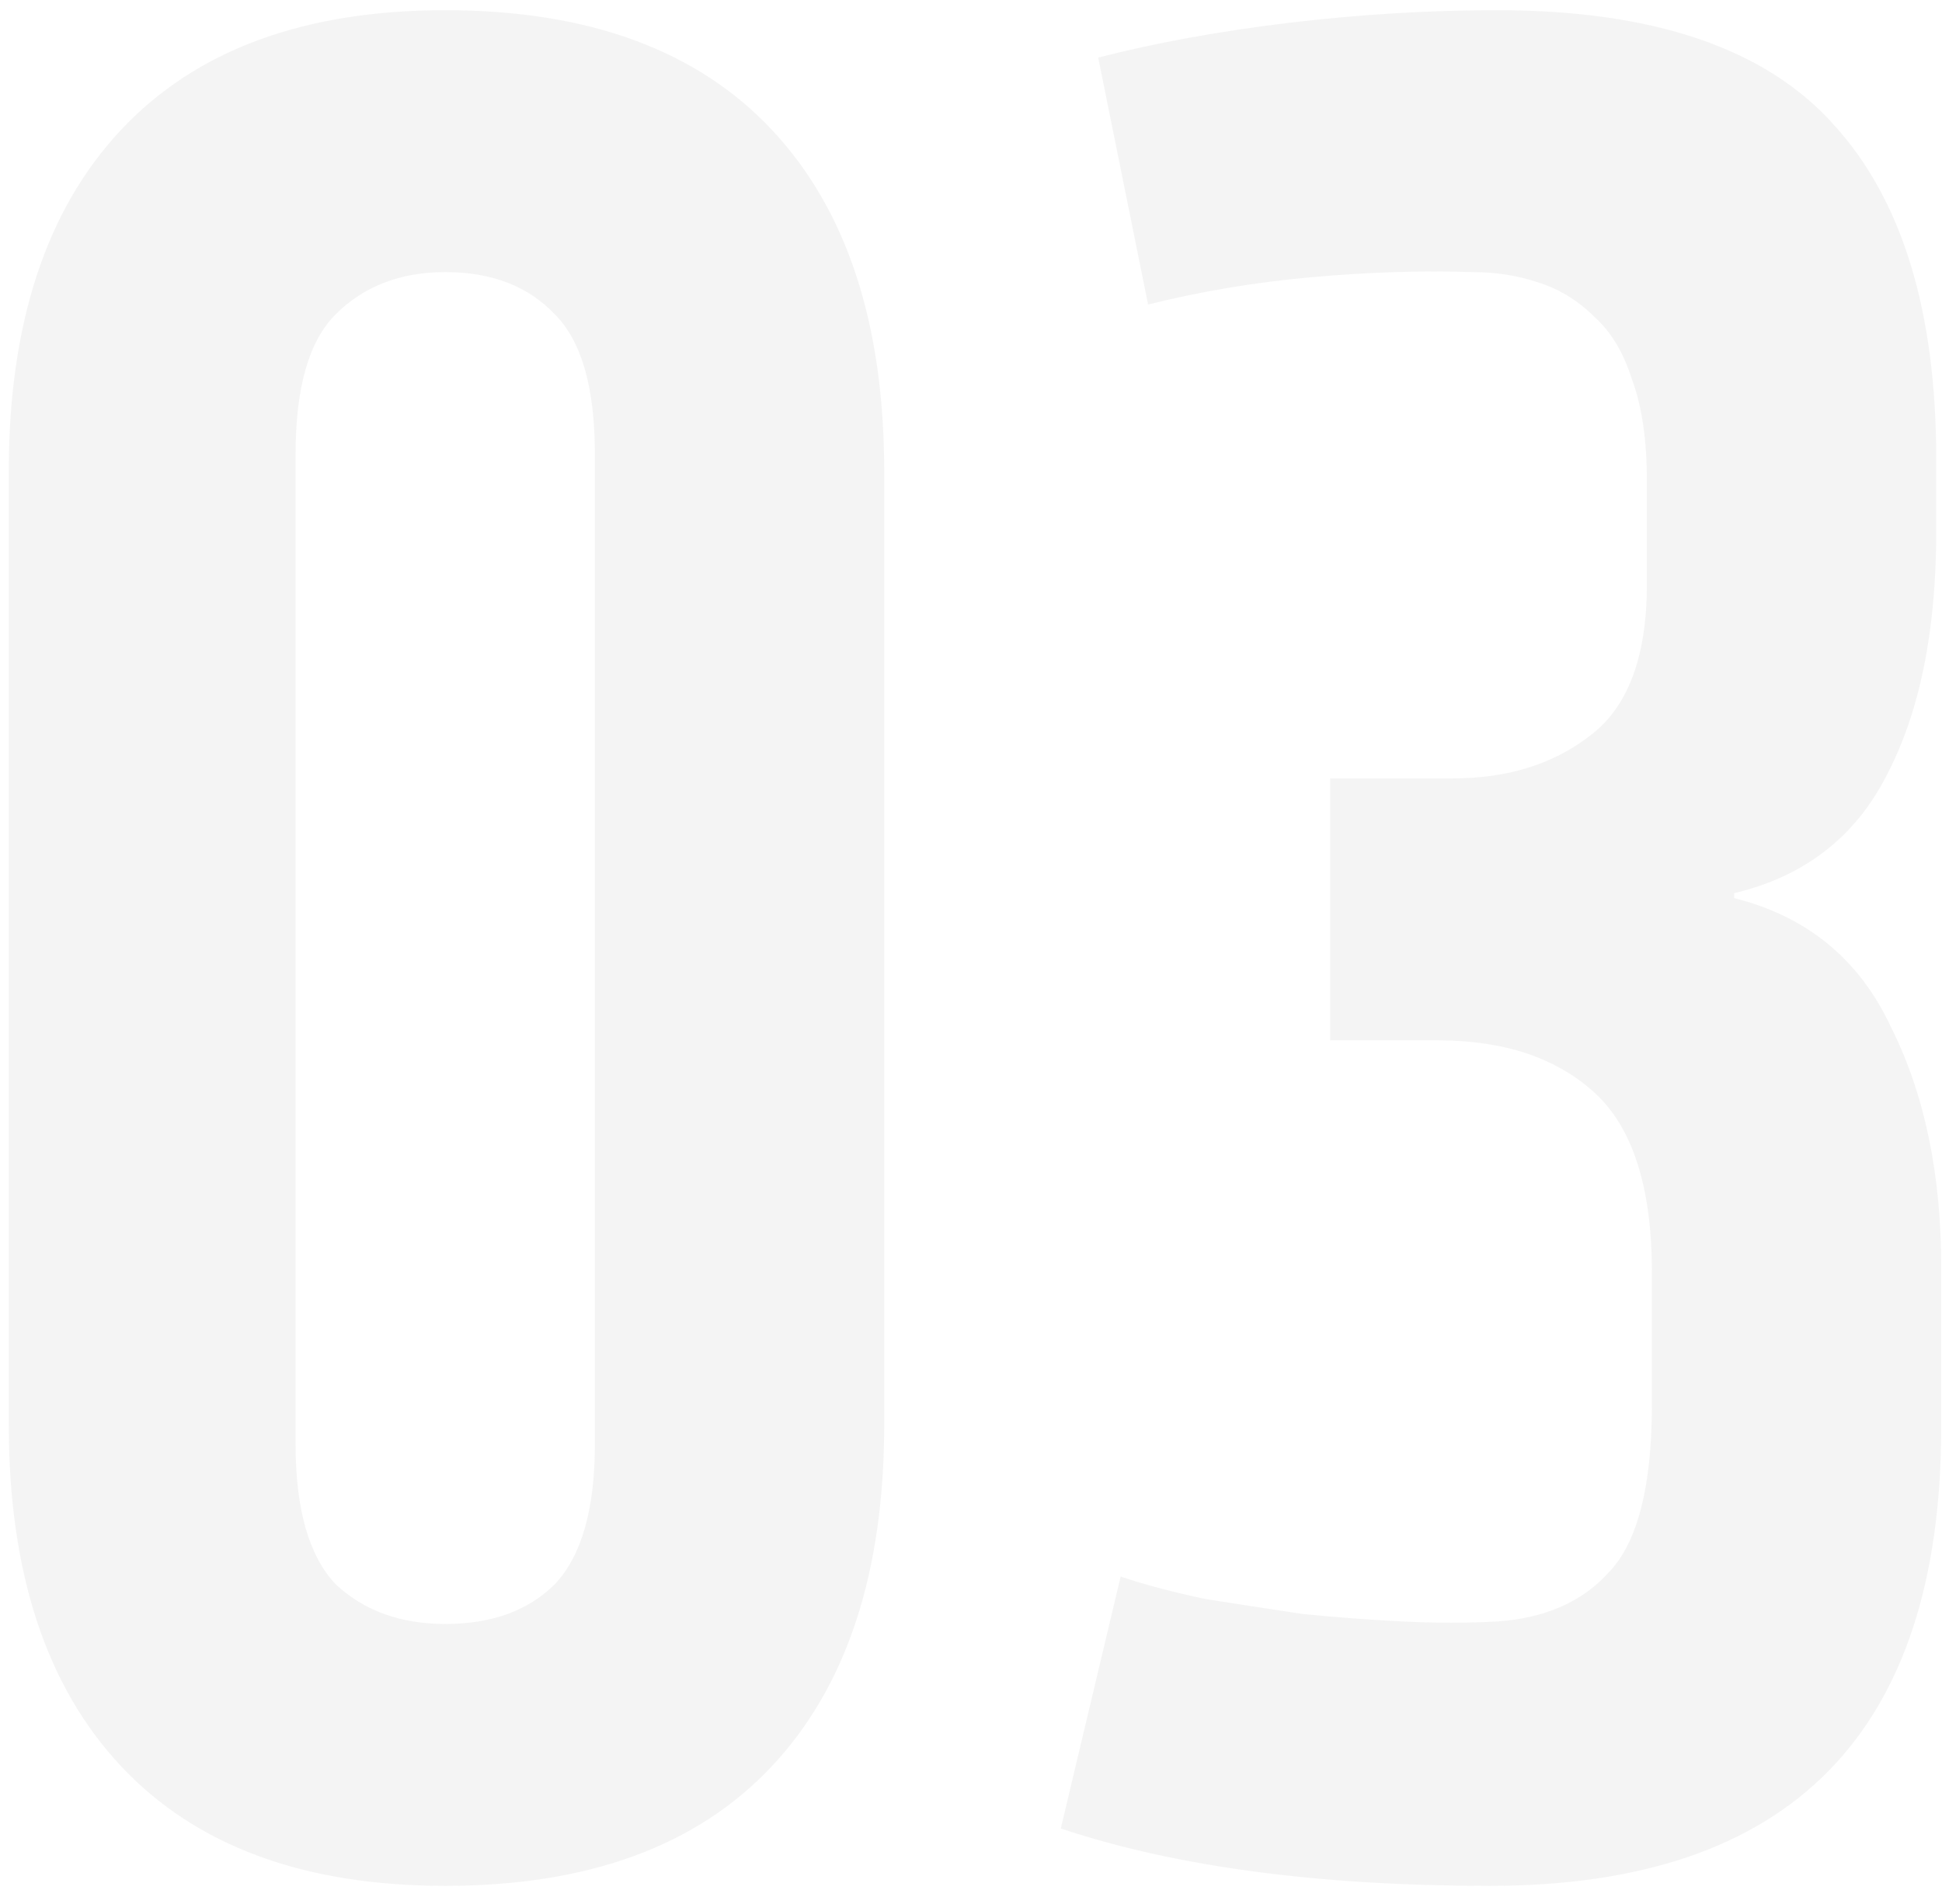 <svg width="102" height="100" viewBox="0 0 102 100" fill="none" xmlns="http://www.w3.org/2000/svg">
<path opacity="0.05" d="M15.525 75.861C15.525 79.267 16.223 81.712 17.621 83.197C19.105 84.594 21.027 85.293 23.385 85.293C25.83 85.293 27.751 84.594 29.149 83.197C30.546 81.712 31.245 79.267 31.245 75.861V23.854C31.245 20.361 30.546 17.915 29.149 16.518C27.751 15.033 25.83 14.291 23.385 14.291C21.027 14.291 19.105 15.033 17.621 16.518C16.223 17.915 15.525 20.361 15.525 23.854V75.861ZM0.46 24.771C0.46 16.998 2.425 11.016 6.355 6.824C10.285 2.632 15.961 0.536 23.385 0.536C30.895 0.536 36.616 2.632 40.546 6.824C44.476 11.016 46.441 16.998 46.441 24.771V74.813C46.441 82.586 44.476 88.568 40.546 92.76C36.616 96.952 30.895 99.048 23.385 99.048C15.961 99.048 10.285 96.952 6.355 92.76C2.425 88.568 0.46 82.586 0.46 74.813V24.771ZM58.86 82.804C60.17 83.241 61.655 83.634 63.314 83.983C64.973 84.245 66.676 84.507 68.423 84.769C70.17 84.944 71.916 85.075 73.663 85.162C75.41 85.249 77.069 85.249 78.641 85.162C81.174 84.987 83.139 84.114 84.536 82.542C86.021 80.97 86.763 78.044 86.763 73.765V66.822C86.763 62.368 85.759 59.224 83.75 57.39C81.741 55.556 78.99 54.639 75.497 54.639H69.864V40.884H76.283C79.165 40.884 81.567 40.142 83.488 38.657C85.497 37.172 86.501 34.509 86.501 30.666V25.295C86.501 23.112 86.239 21.321 85.715 19.924C85.278 18.527 84.623 17.435 83.75 16.649C82.877 15.776 81.872 15.164 80.737 14.815C79.689 14.466 78.554 14.291 77.331 14.291C74.711 14.204 71.916 14.291 68.947 14.553C65.978 14.815 63.096 15.295 60.301 15.994L57.681 3.025C60.738 2.239 64.1 1.628 67.768 1.191C71.436 0.754 75.06 0.536 78.641 0.536C86.85 0.536 92.745 2.545 96.326 6.562C99.907 10.492 101.697 16.343 101.697 24.116V27.915C101.697 33.155 100.824 37.434 99.077 40.753C97.418 43.984 94.754 46.037 91.086 46.91V47.172C94.929 48.133 97.68 50.403 99.339 53.984C101.086 57.477 101.959 61.669 101.959 66.56V74.944C101.959 91.013 94.055 99.048 78.248 99.048C69.253 99.048 61.742 98.044 55.716 96.035L58.86 82.804Z" fill="#1D1C1F"/>
</svg>
